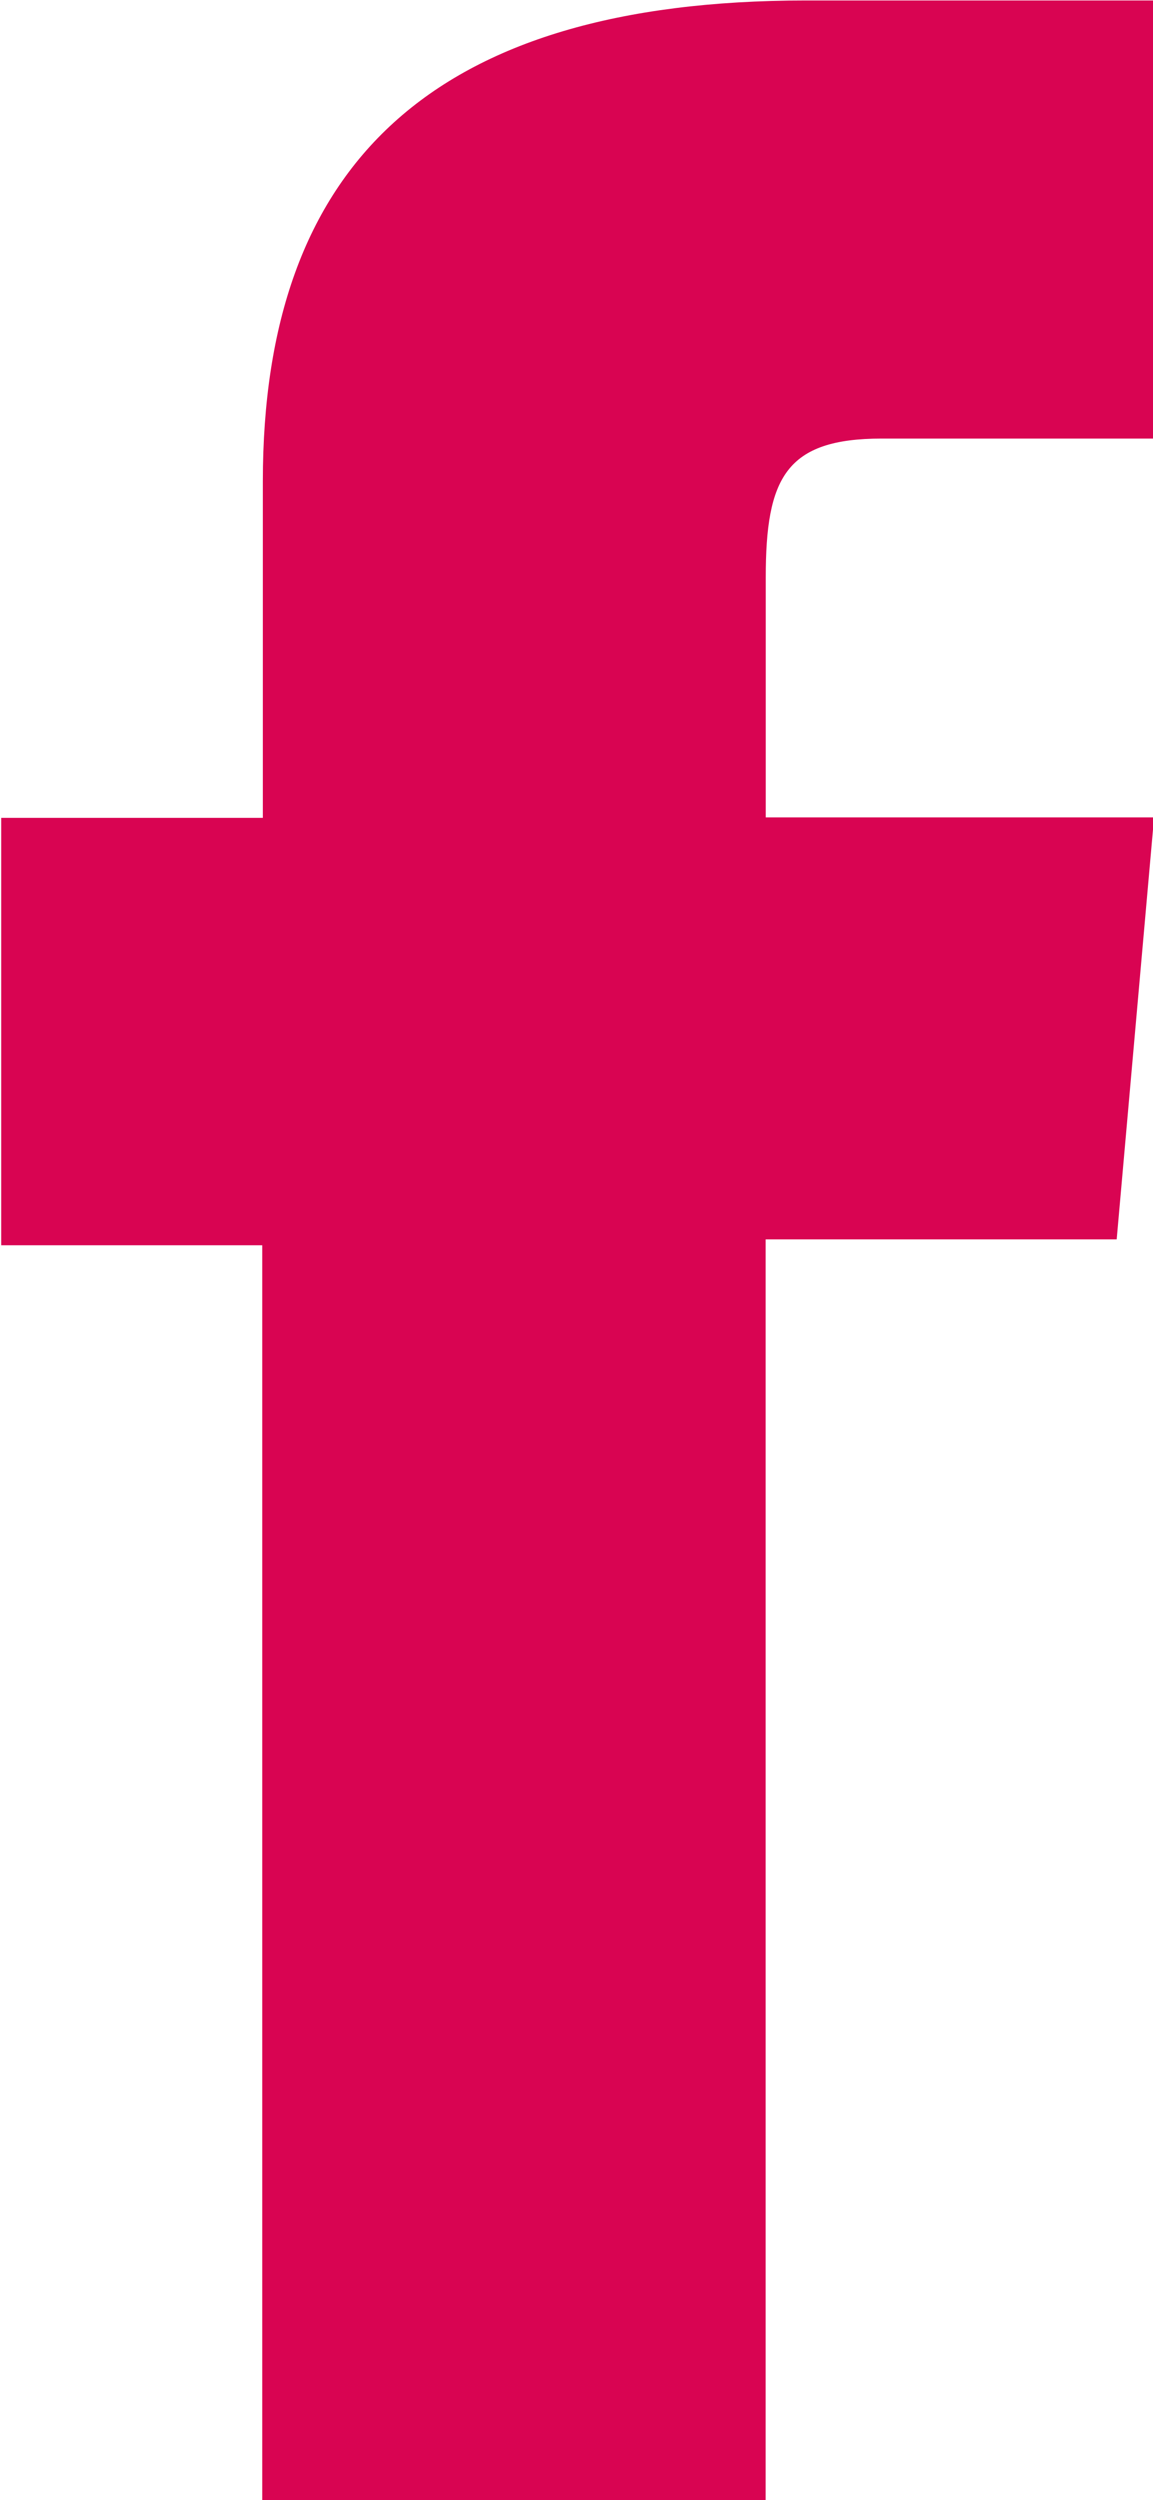 <svg xmlns="http://www.w3.org/2000/svg" width="9.62" height="20.841" viewBox="0 0 9.62 20.841"><defs><style>.a{fill:#d90452;}</style></defs><path class="a" d="M162.3,156.874h4.2V146.365h2.929l.312-3.518h-3.24v-2c0-.83.167-1.158.969-1.158h2.271v-3.652h-2.906c-3.123,0-4.53,1.375-4.53,4.008v2.806h-2.183v3.563H162.3Z" transform="translate(-160.112 -136.033)"/></svg>